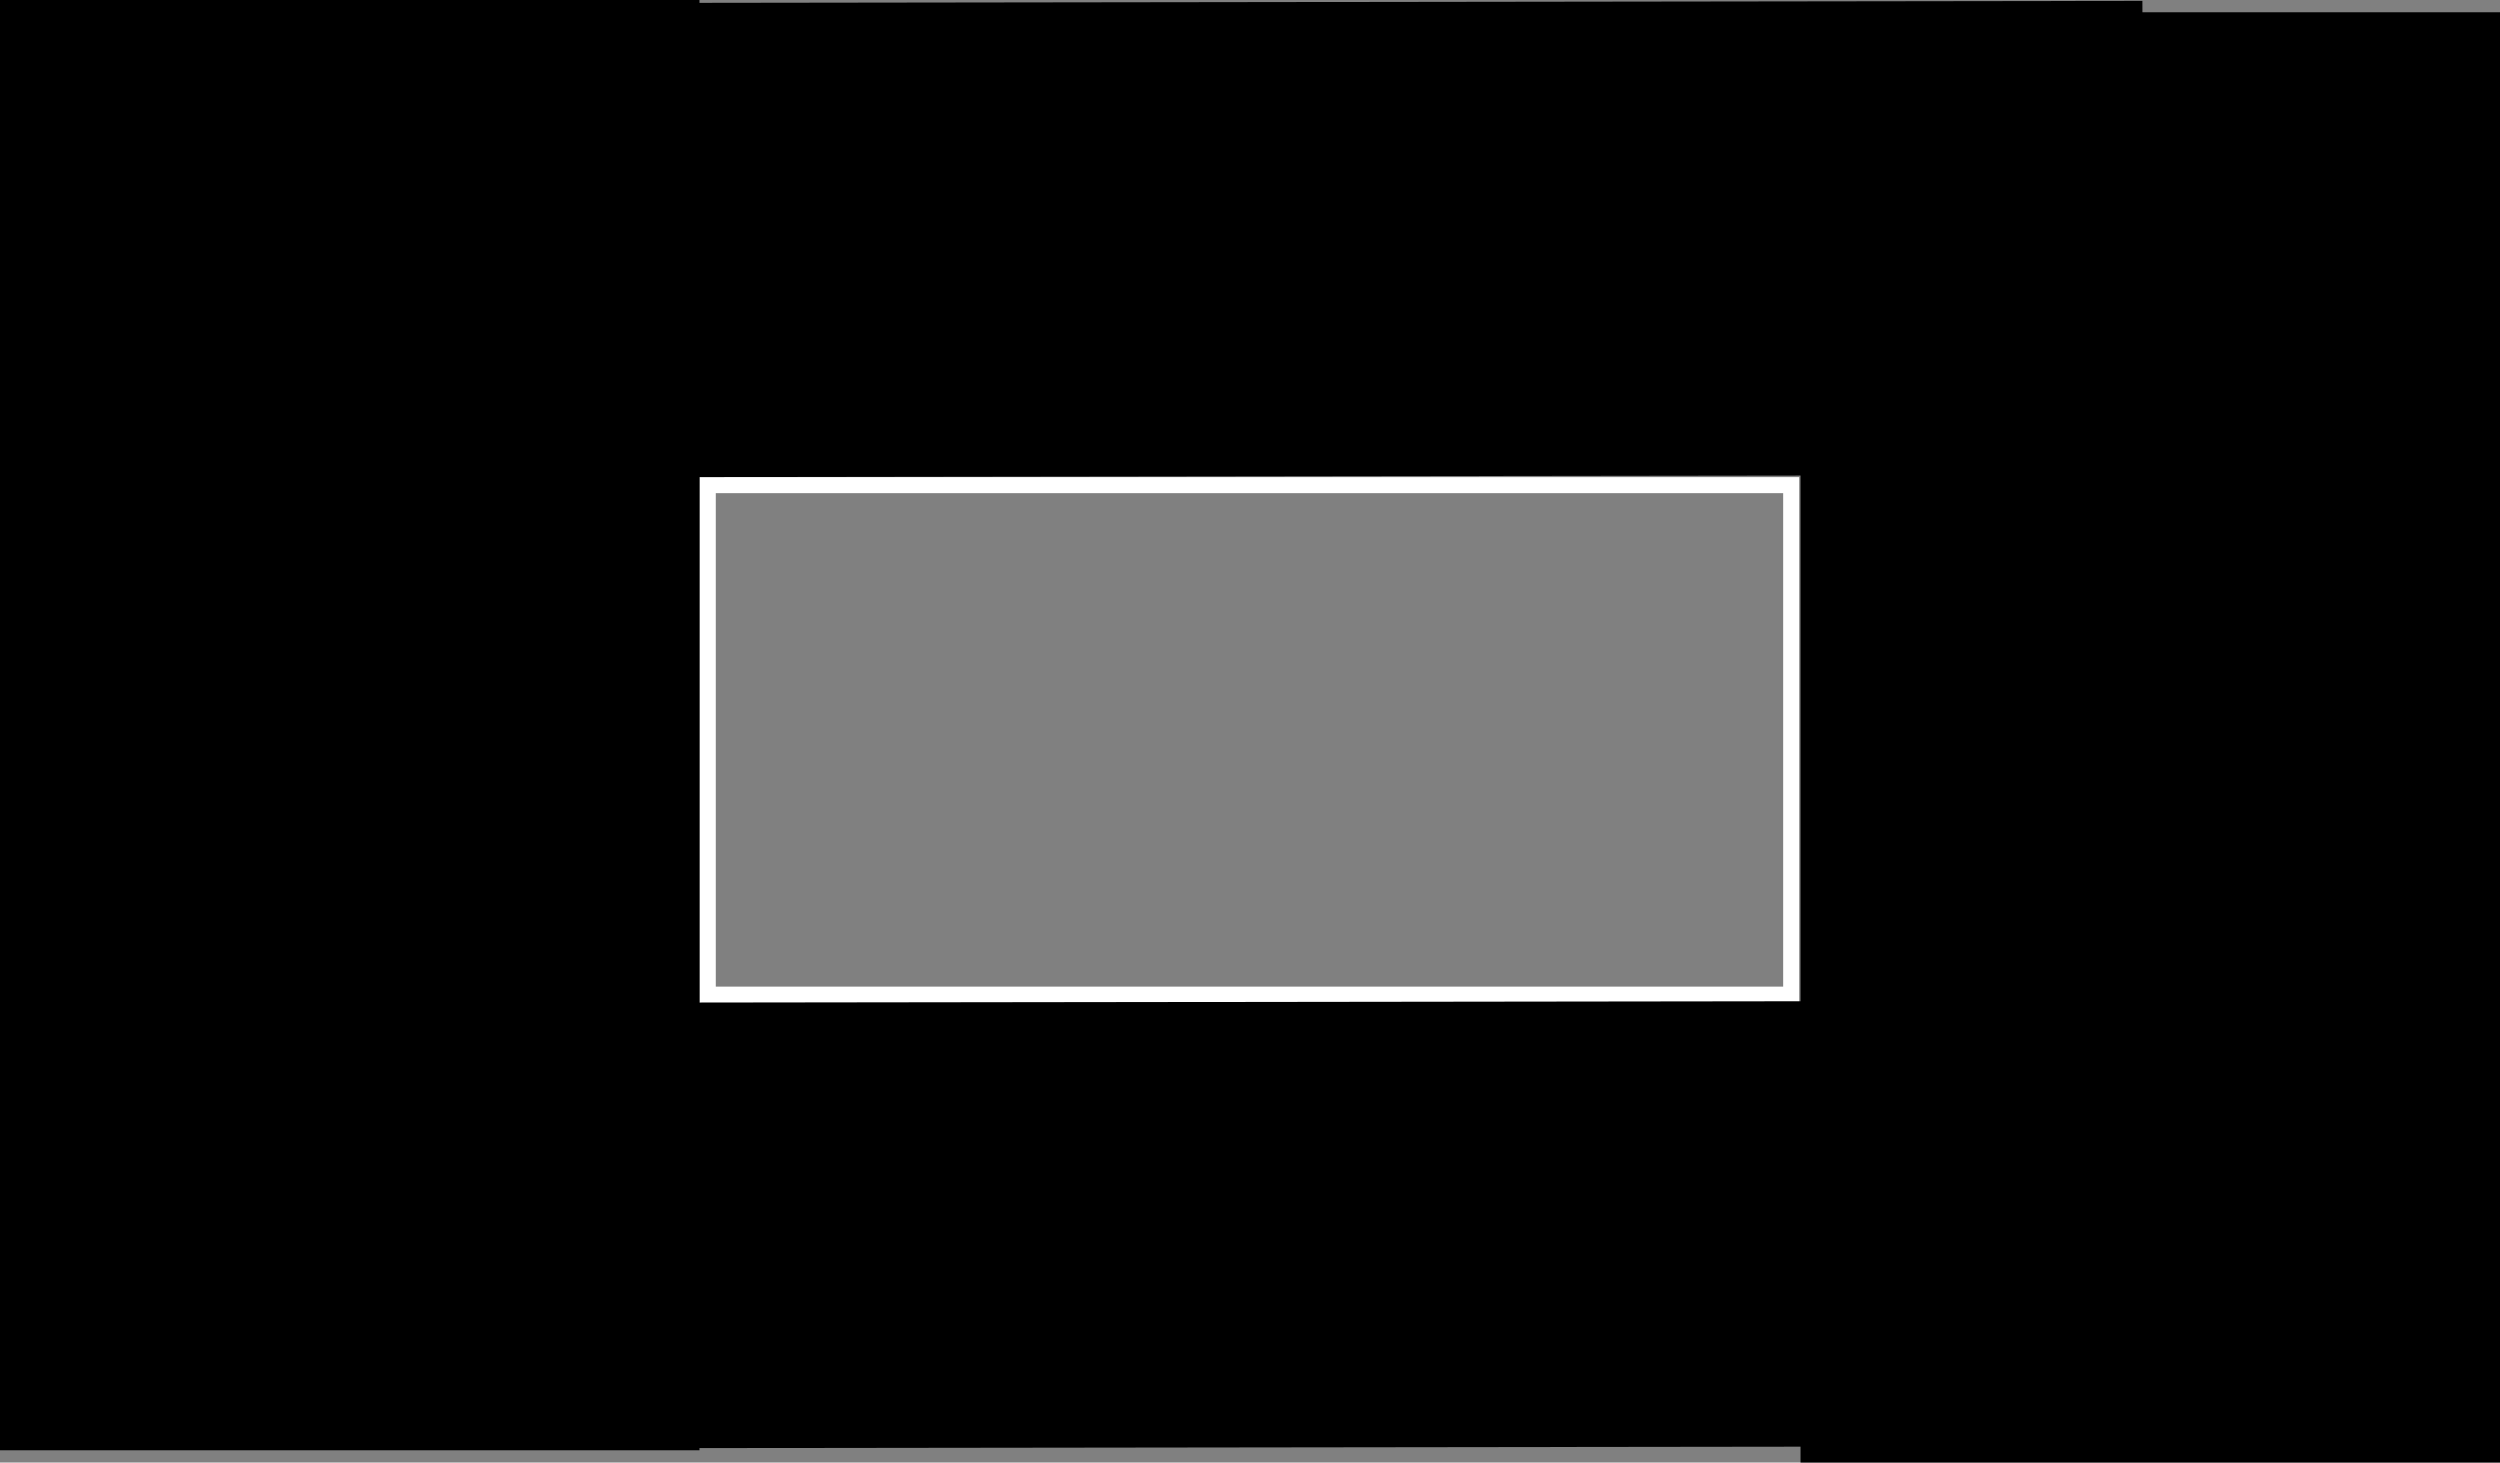 <svg version="1.1" xmlns="http://www.w3.org/2000/svg" xmlns:xlink="http://www.w3.org/1999/xlink" width="779.943" height="456.282" viewBox="0,0,779.943,456.282"><rect x="0" y="0" width="779.943" height="456.282" fill="#808080" stroke="none"/><g transform="translate(149.808,41.303)"><g data-paper-data="{&quot;isPaintingLayer&quot;:true}" fill-rule="nonzero" stroke-linecap="butt" stroke-linejoin="miter" stroke-miterlimit="10" stroke-dasharray="" stroke-dashoffset="0" style="mix-blend-mode: normal"><path d="M71,269v-158.949h338v158.949z" fill="none" stroke="#ffffff" stroke-width="5"/><path d="" fill="#9966ff" stroke="none" stroke-width="0.5"/><path d="" fill="#9966ff" stroke="none" stroke-width="0.5"/><path d="M65.621,-39.409l451.951,-0.619l0.438,145.943l-451.951,0.619z" fill="#000000" stroke="#000000" stroke-width="2"/><path d="M43.594,272.529l451.951,-0.581l0.438,136.972l-451.951,0.581z" fill="#000000" stroke="#000000" stroke-width="2"/><path d="M-148.808,410.147v-450.45h216.216v450.45z" fill="#000000" stroke="#000000" stroke-width="2"/><path d="M412.919,413.979v-450.45h216.216v450.45z" fill="#000000" stroke="#000000" stroke-width="2"/></g></g></svg>